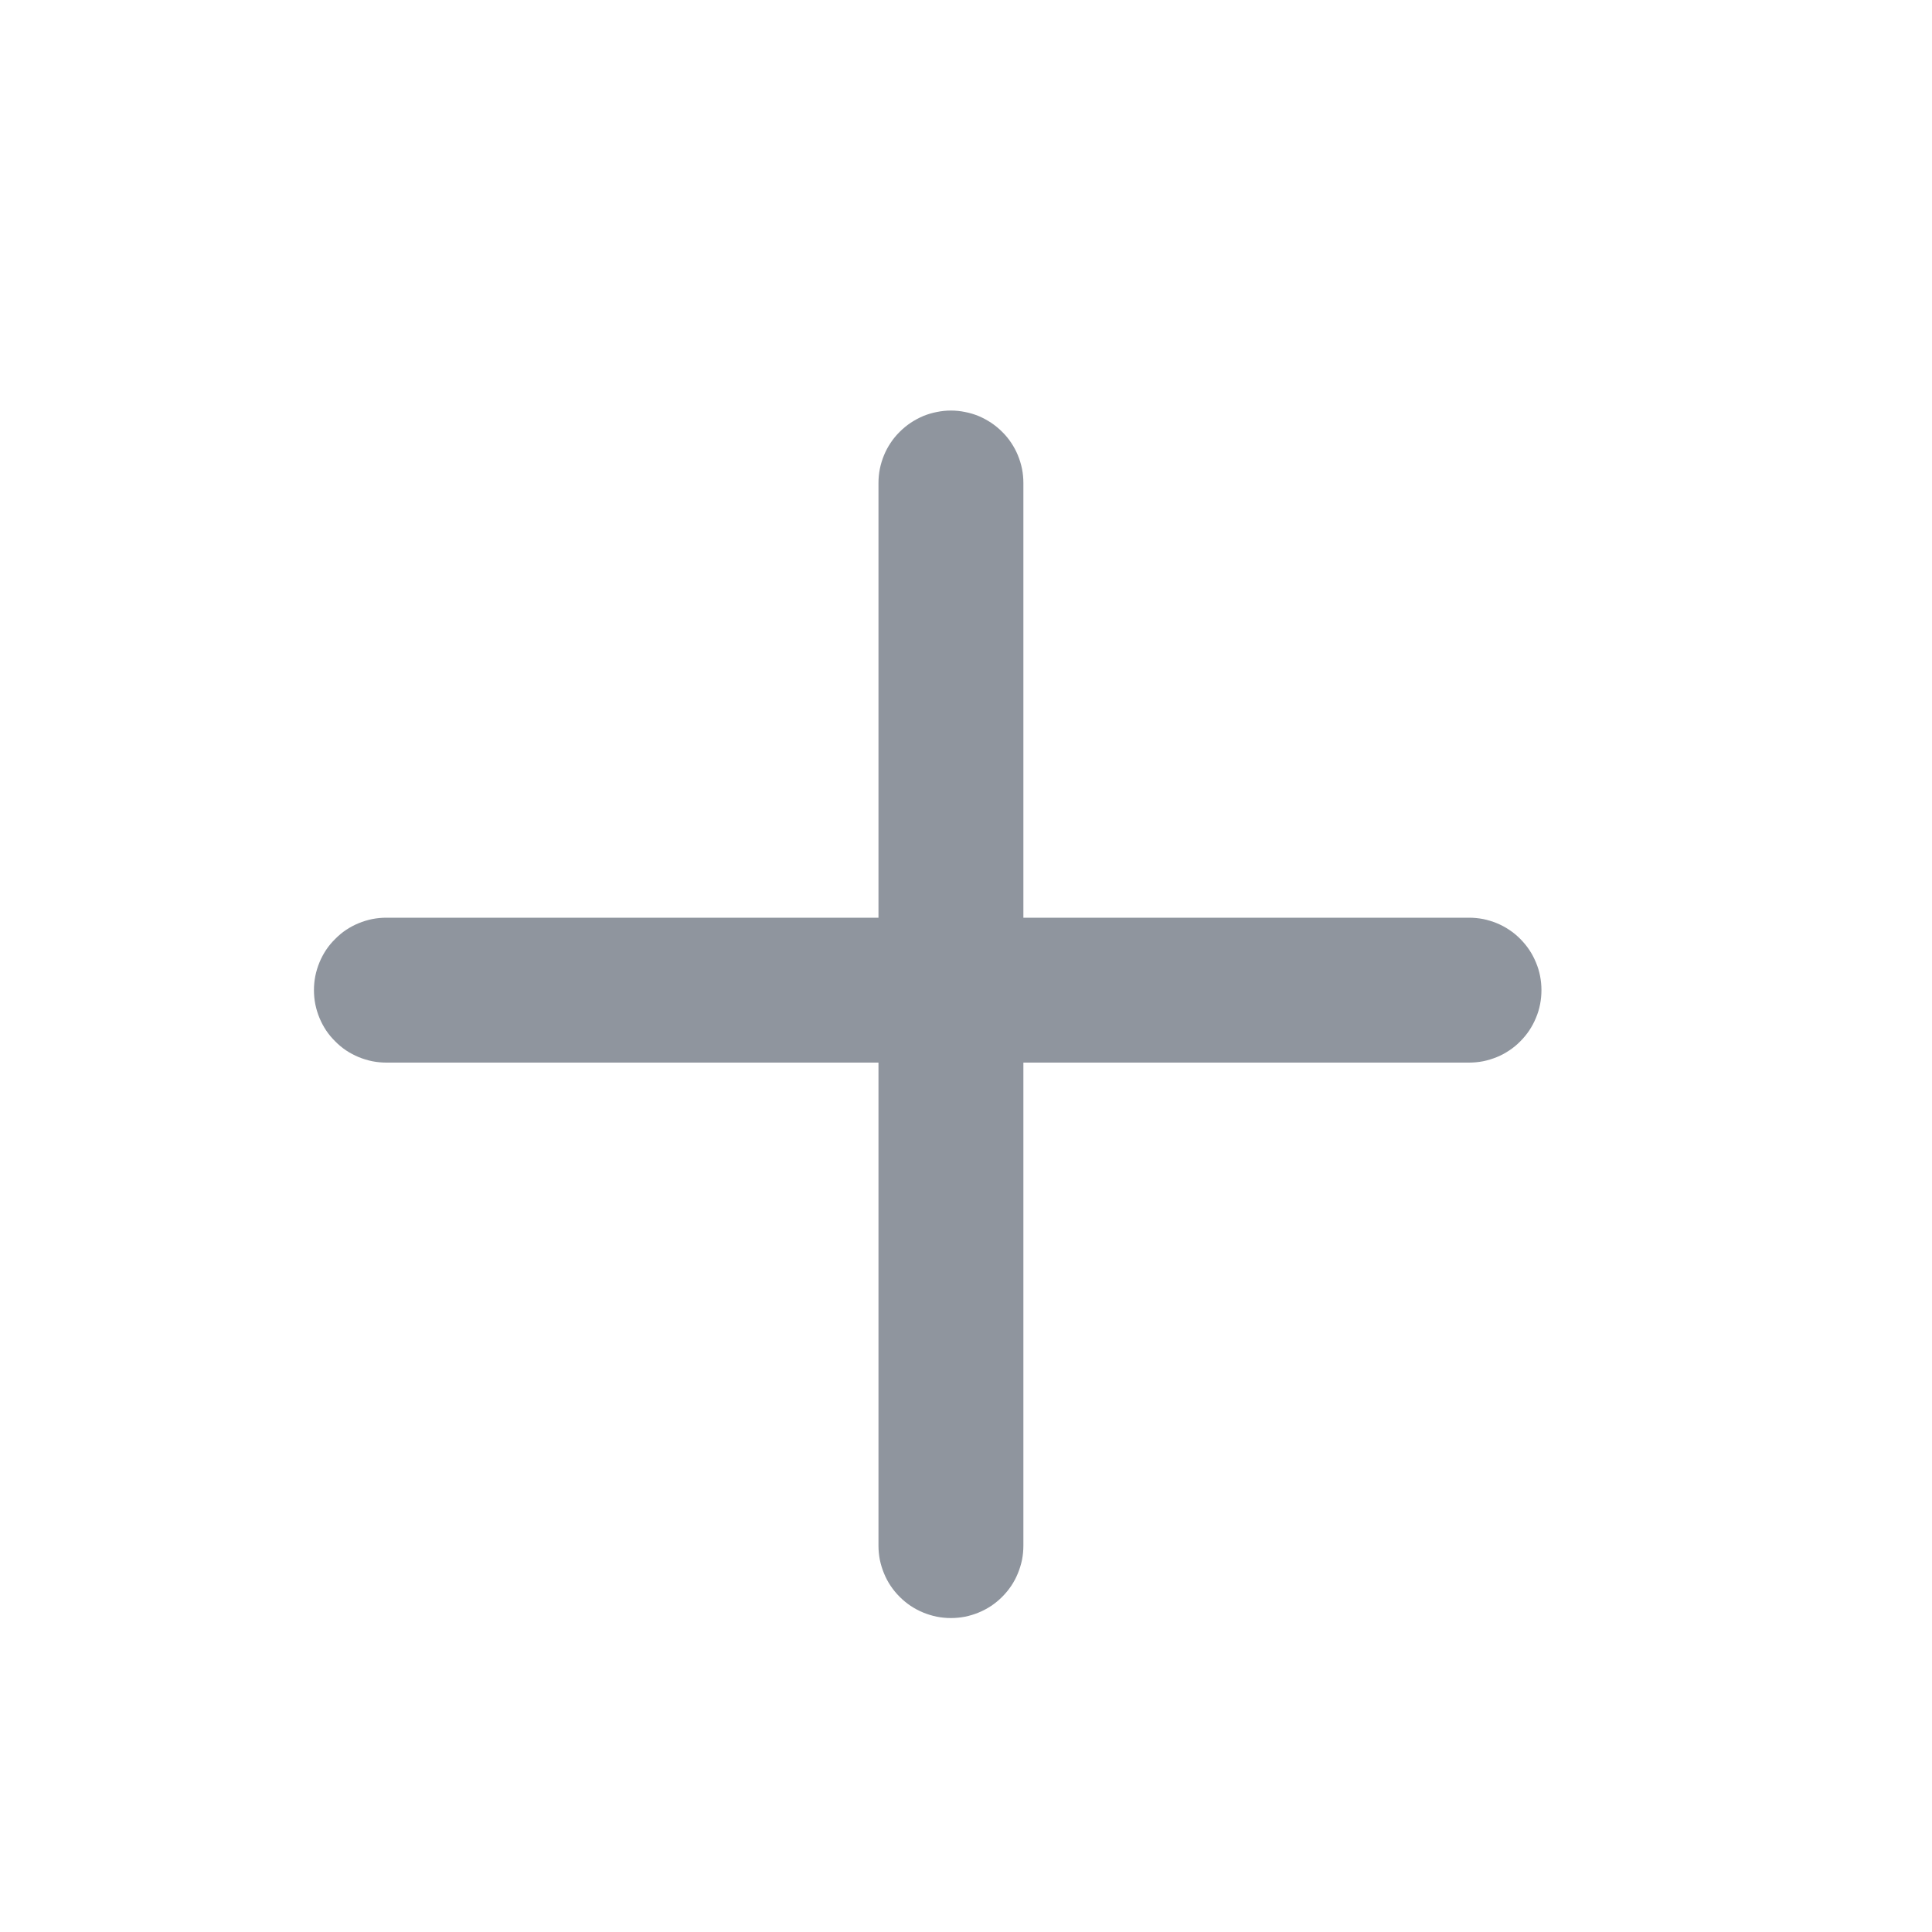 <svg xmlns="http://www.w3.org/2000/svg" xmlns:xlink="http://www.w3.org/1999/xlink" fill="none" version="1.1" width="20" height="20" viewBox="0 0 20 20"><g><g><path d="M4,9.5L15.207,9.5Q15.281,9.5,15.354,9.514Q15.426,9.529,15.495,9.557Q15.563,9.585,15.624,9.626Q15.686,9.667,15.738,9.72Q15.79,9.772,15.831,9.833Q15.872,9.895,15.9,9.963Q15.929,10.031,15.943,10.104Q15.957,10.176,15.957,10.25Q15.957,10.324,15.943,10.396Q15.929,10.469,15.9,10.537Q15.872,10.605,15.831,10.667Q15.79,10.728,15.738,10.78Q15.686,10.833,15.624,10.874Q15.563,10.915,15.495,10.943Q15.426,10.971,15.354,10.986Q15.281,11,15.207,11L4,11Q3.926,11,3.854,10.986Q3.781,10.971,3.713,10.943Q3.645,10.915,3.583,10.874Q3.522,10.833,3.47,10.78Q3.417,10.728,3.376,10.667Q3.335,10.605,3.307,10.537Q3.279,10.469,3.264,10.396Q3.25,10.324,3.25,10.25Q3.25,10.176,3.264,10.104Q3.279,10.031,3.307,9.963Q3.335,9.895,3.376,9.833Q3.417,9.772,3.47,9.72Q3.522,9.667,3.583,9.626Q3.645,9.585,3.713,9.557Q3.781,9.529,3.854,9.514Q3.926,9.5,4,9.5Z" fill-rule="evenodd" fill="#8F959E" fill-opacity="1"/></g><g transform="matrix(0,1,-1,0,14.844,-4.844)"><path d="M9.844,4.25L20.844,4.25Q20.918,4.25,20.991,4.264Q21.063,4.279,21.131,4.307Q21.2,4.335,21.261,4.376Q21.322,4.417,21.375,4.47Q21.427,4.522,21.468,4.583Q21.509,4.645,21.537,4.713Q21.565,4.781,21.58,4.854Q21.594,4.926,21.594,5Q21.594,5.074,21.58,5.146Q21.565,5.219,21.537,5.287Q21.509,5.355,21.468,5.417Q21.427,5.478,21.375,5.53Q21.322,5.583,21.261,5.624Q21.2,5.665,21.131,5.693Q21.063,5.721,20.991,5.736Q20.918,5.75,20.844,5.75L9.844,5.75Q9.77,5.75,9.698,5.736Q9.625,5.721,9.557,5.693Q9.489,5.665,9.428,5.624Q9.366,5.583,9.314,5.53Q9.262,5.478,9.221,5.417Q9.18,5.355,9.151,5.287Q9.123,5.219,9.109,5.146Q9.094,5.074,9.094,5Q9.094,4.926,9.109,4.854Q9.123,4.781,9.151,4.713Q9.18,4.645,9.221,4.583Q9.262,4.522,9.314,4.47Q9.366,4.417,9.428,4.376Q9.489,4.335,9.557,4.307Q9.625,4.279,9.698,4.264Q9.77,4.25,9.844,4.25Z" fill-rule="evenodd" fill="#8F959E" fill-opacity="1"/></g></g></svg>